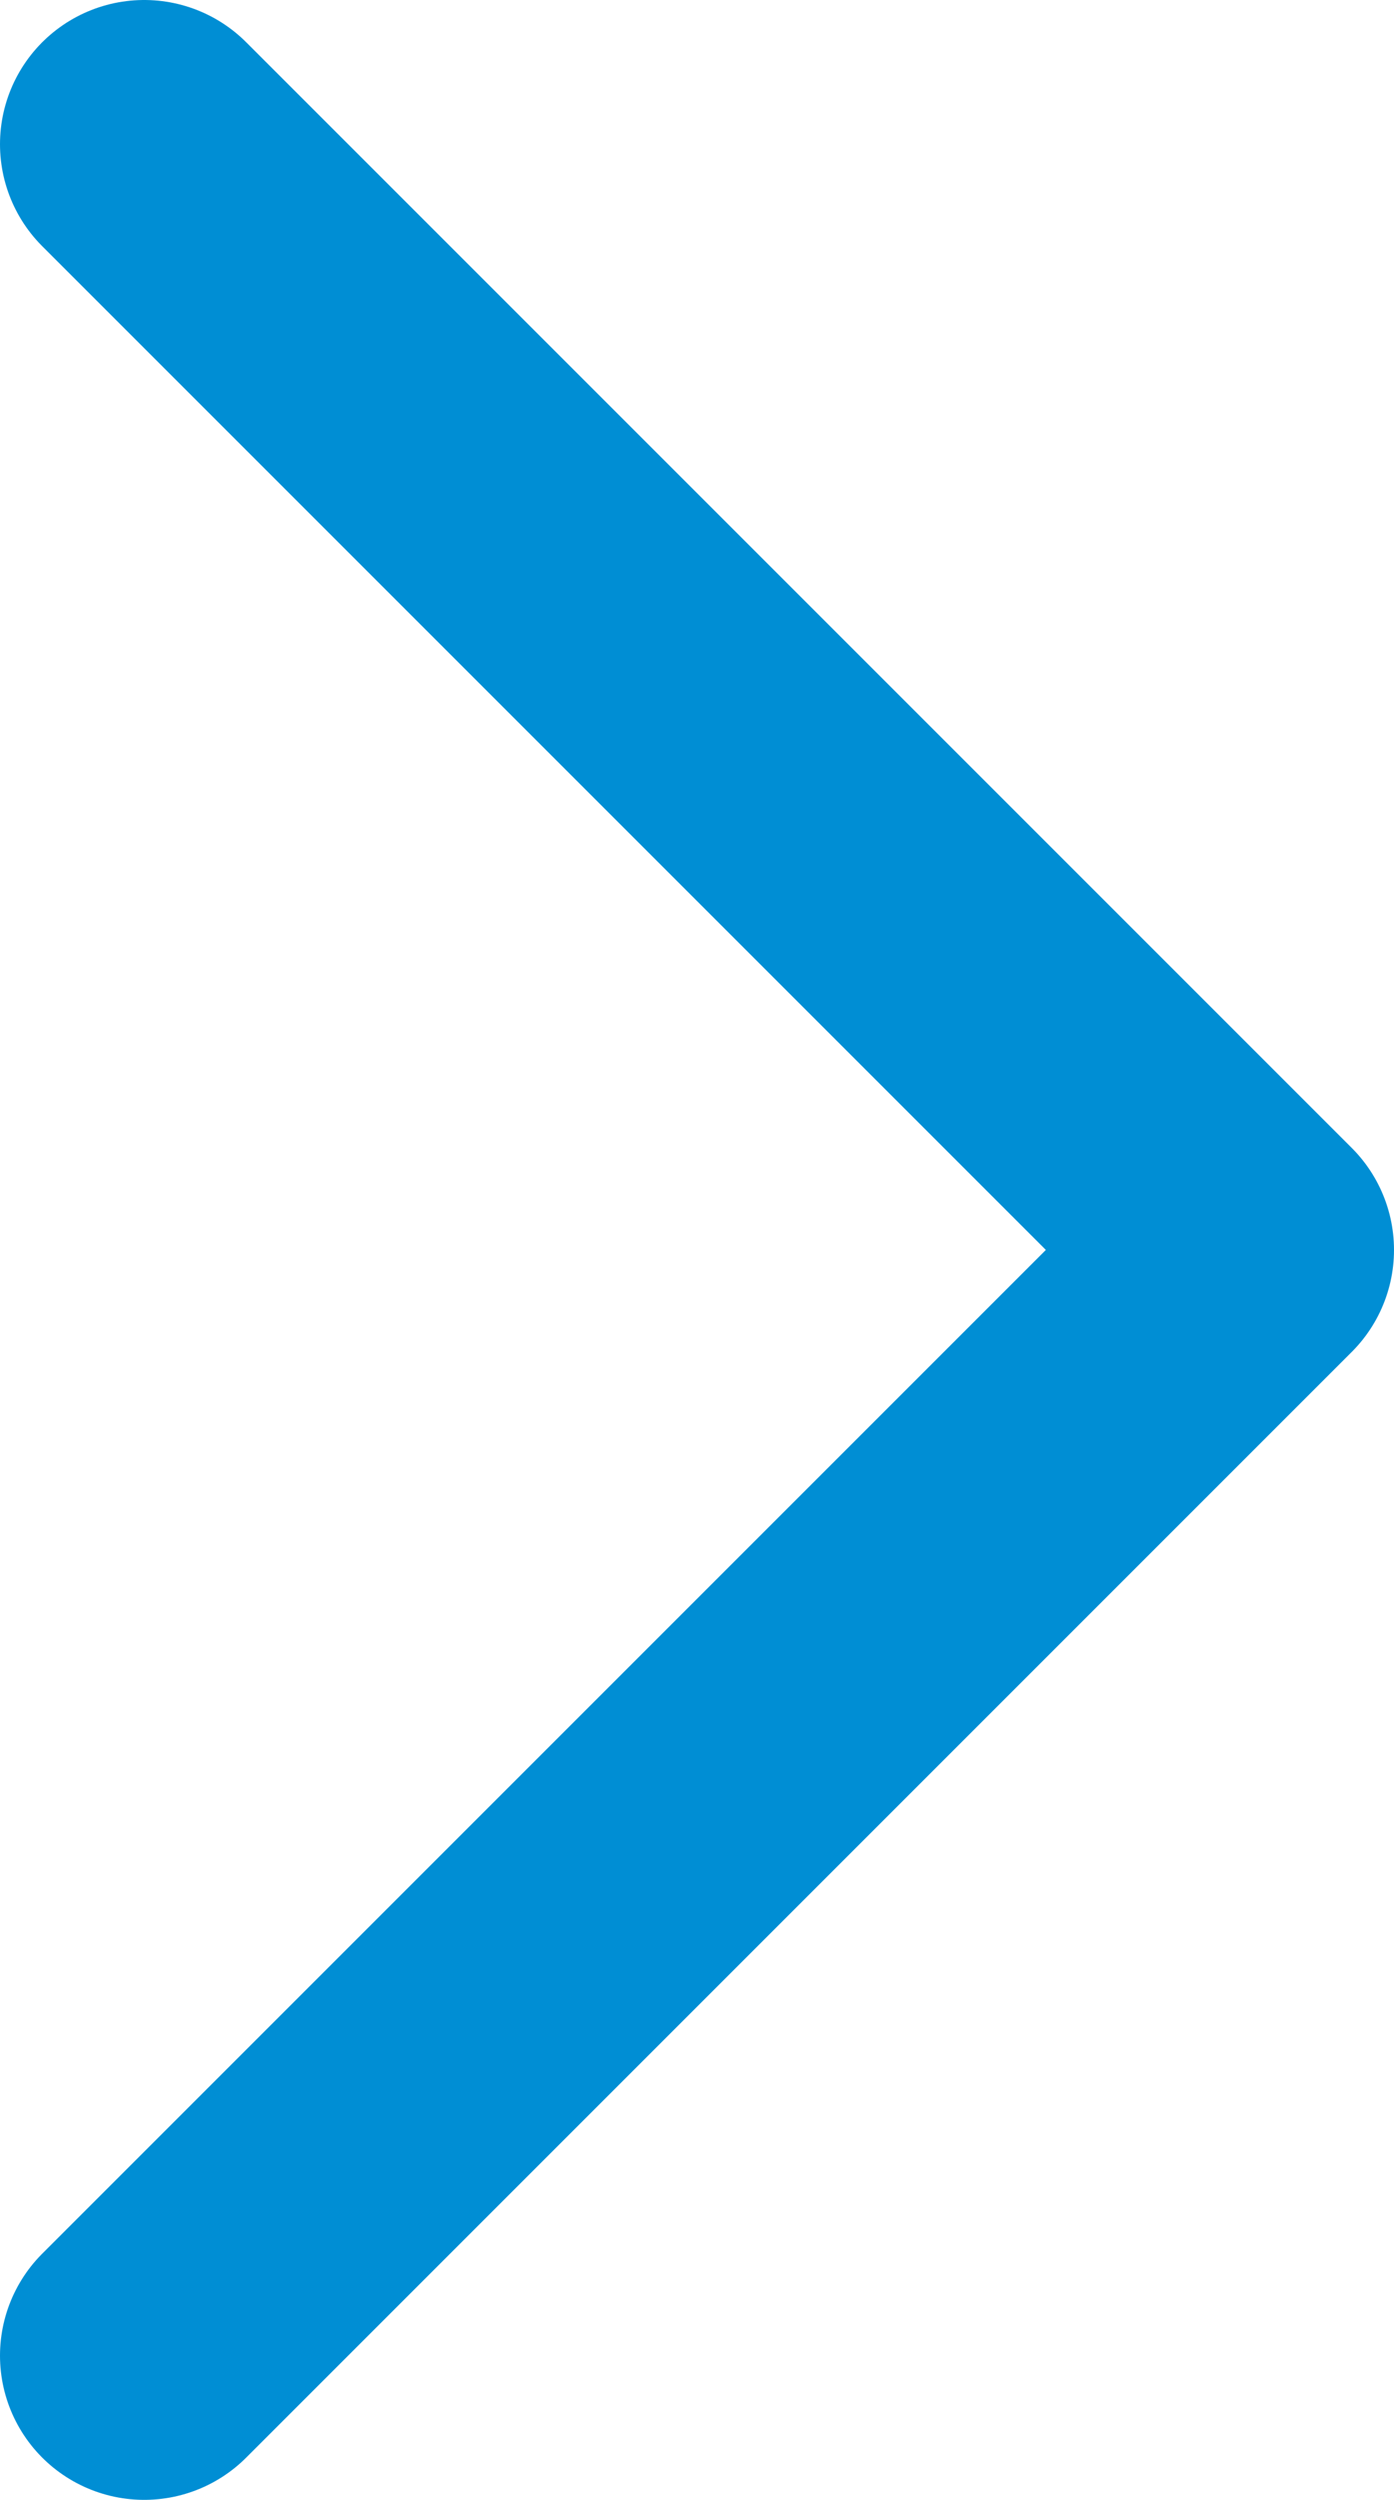 <svg width="29" height="52" viewBox="0 0 29 52" fill="none" xmlns="http://www.w3.org/2000/svg">
<path d="M3 49L26 26L3 3" stroke="#008ED4" stroke-width="6" stroke-linecap="round" stroke-linejoin="round"/>
</svg>
